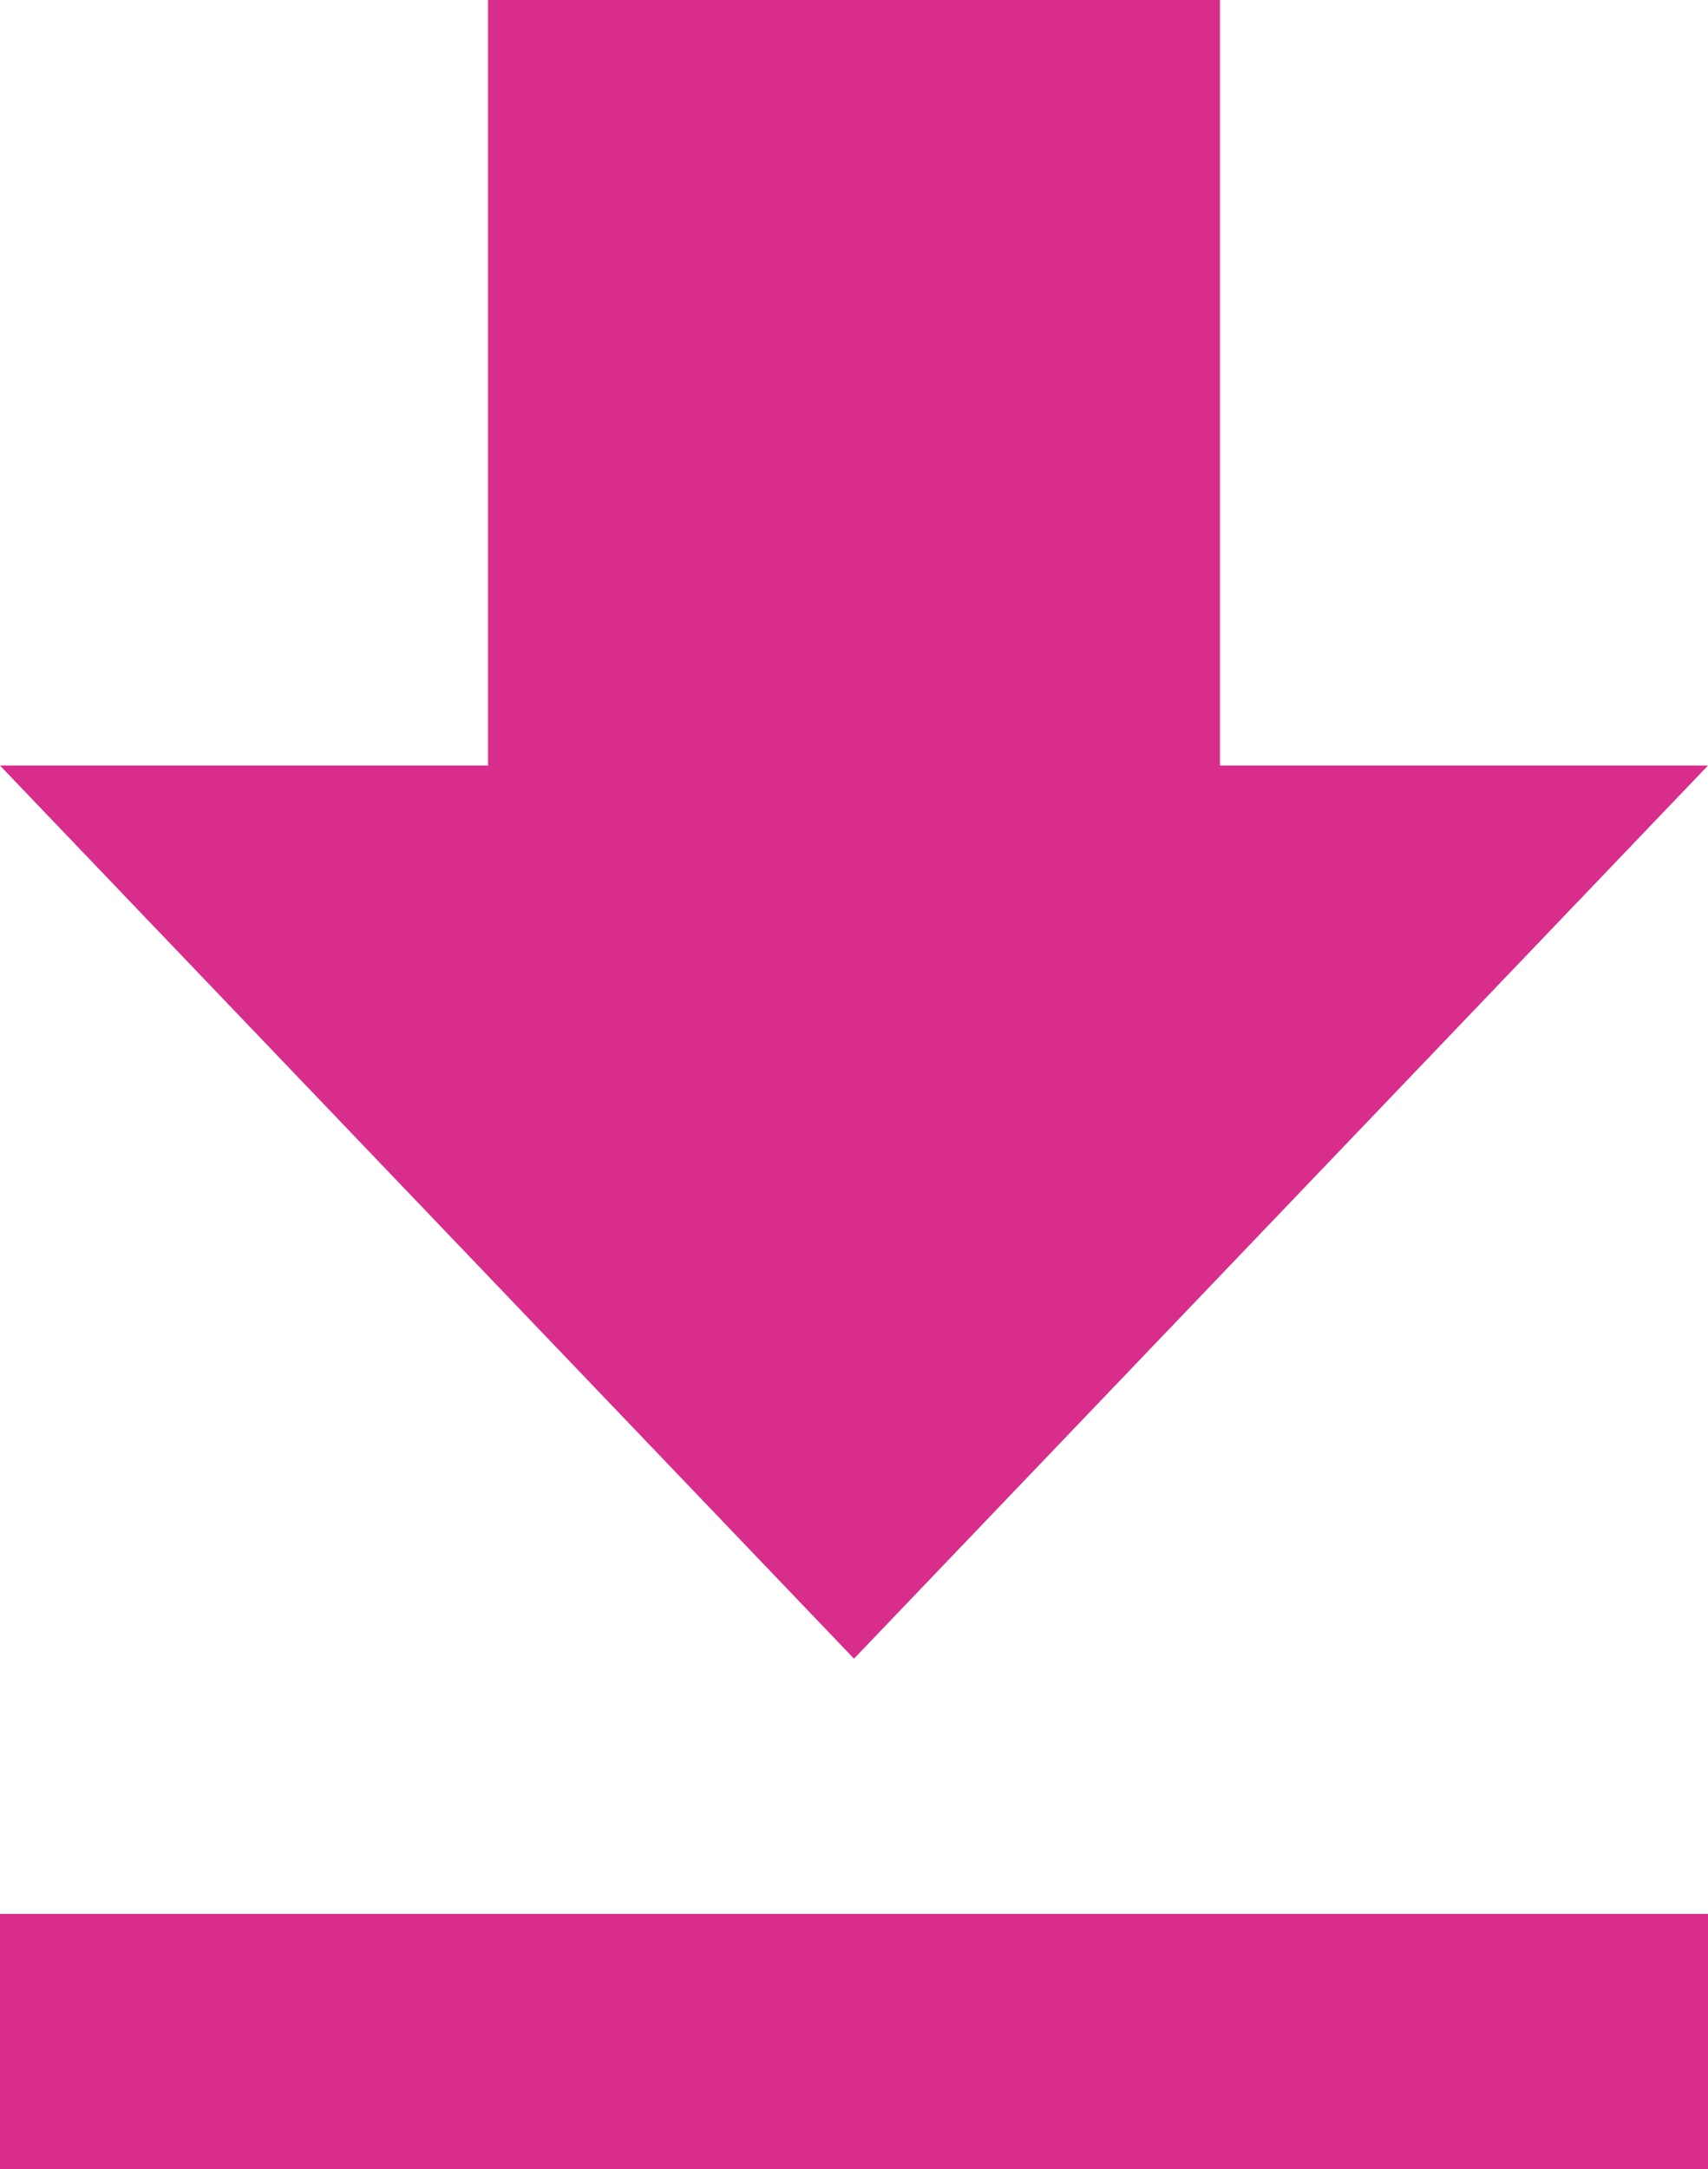 <svg width="26" height="33" viewBox="0 0 26 33" fill="none" xmlns="http://www.w3.org/2000/svg">
<path d="M26 11.647H18.571V0H7.429V11.647H0L13 25.235L26 11.647ZM0 29.118V33H26V29.118H0Z" fill="#D82D8B"/>
</svg>
